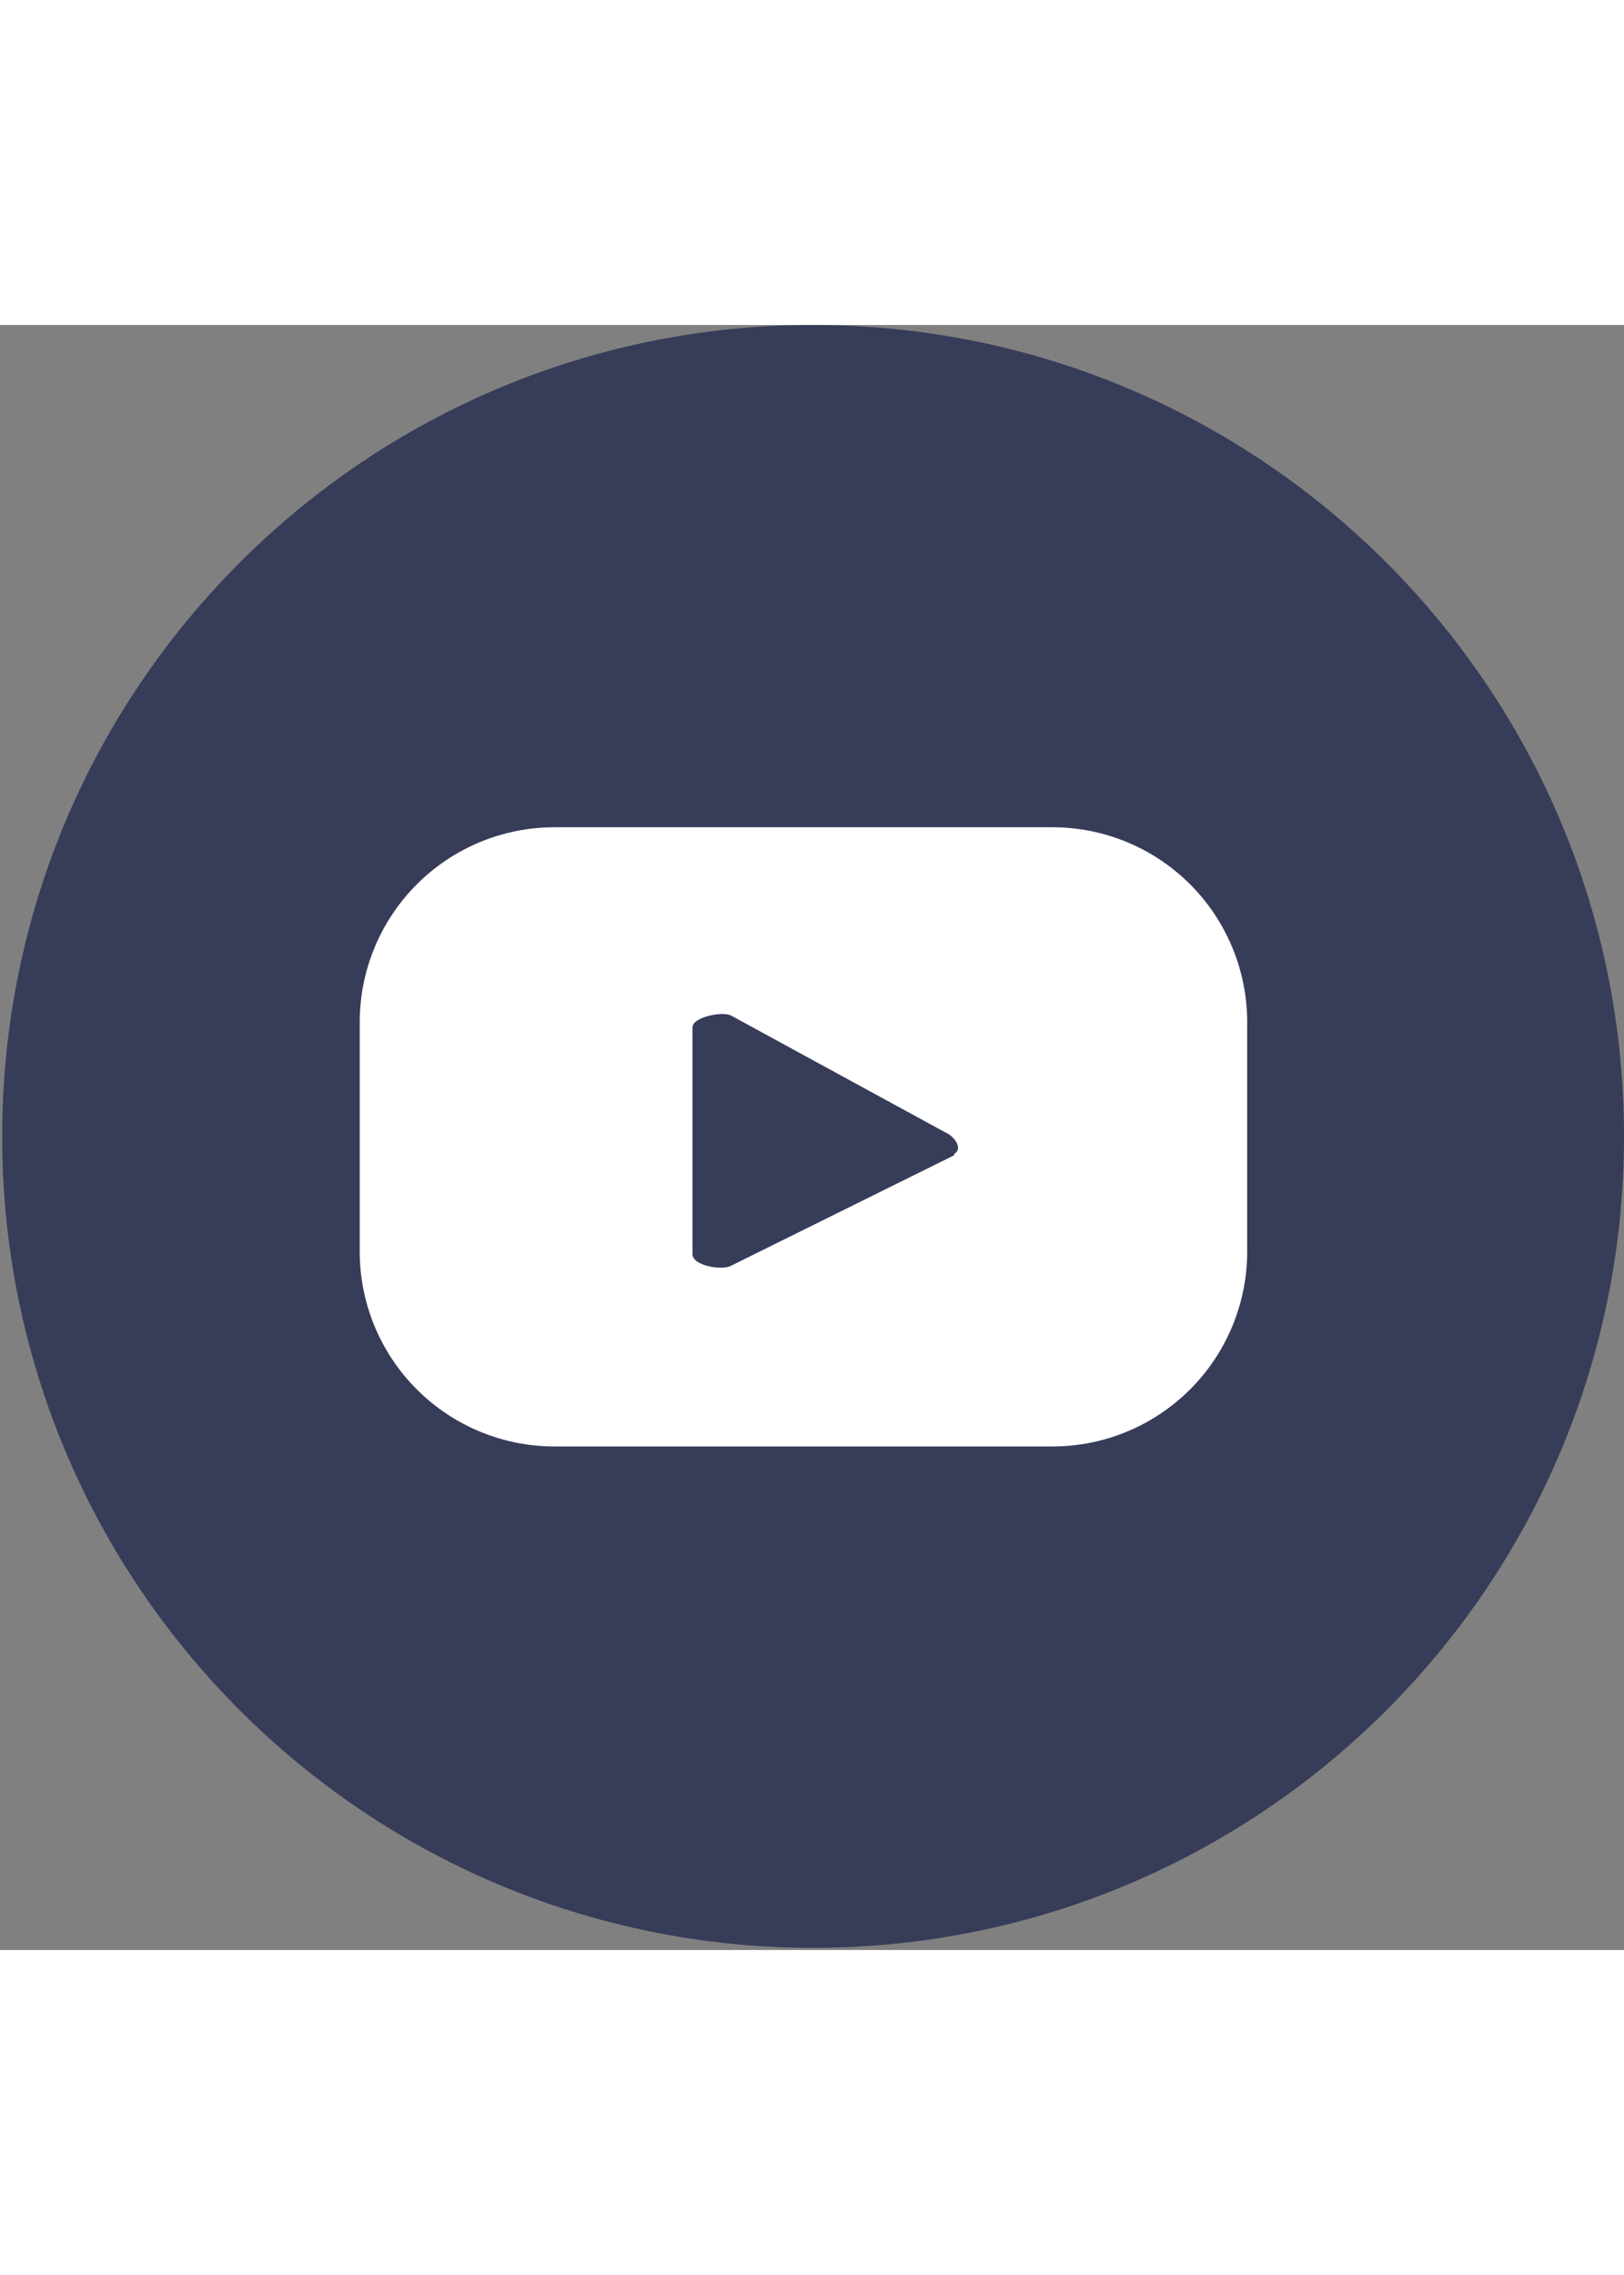 <svg width="30" height="42" viewBox="0 0 42 42" fill="none" xmlns="http://www.w3.org/2000/svg">
<rect x="0" y="0" width="42" height="42" fill="#808080" stroke="none"/>
<path d="M21.028 41.944C32.611 41.944 42 32.555 42 20.972C42 9.389 32.611 0 21.028 0C9.445 0 0.056 9.389 0.056 20.972C0.056 32.555 9.445 41.944 21.028 41.944Z" fill="#373C59"/>
<path d="M32.255 18.02C32.255 16.684 31.724 15.402 30.779 14.457C29.834 13.512 28.553 12.981 27.216 12.981H14.342C13.005 12.981 11.724 13.512 10.779 14.457C9.834 15.402 9.303 16.684 9.303 18.02V23.948C9.303 25.284 9.834 26.566 10.779 27.51C11.724 28.455 13.005 28.986 14.342 28.986H27.216C28.553 28.986 29.834 28.455 30.779 27.51C31.724 26.566 32.255 25.284 32.255 23.948V18.02ZM24.679 21.458L18.906 24.315C18.681 24.445 17.91 24.315 17.91 24.019V18.15C17.91 17.89 18.692 17.724 18.918 17.854L24.442 20.865C24.679 20.96 24.916 21.292 24.679 21.422V21.458Z" fill="white"/>
</svg>
